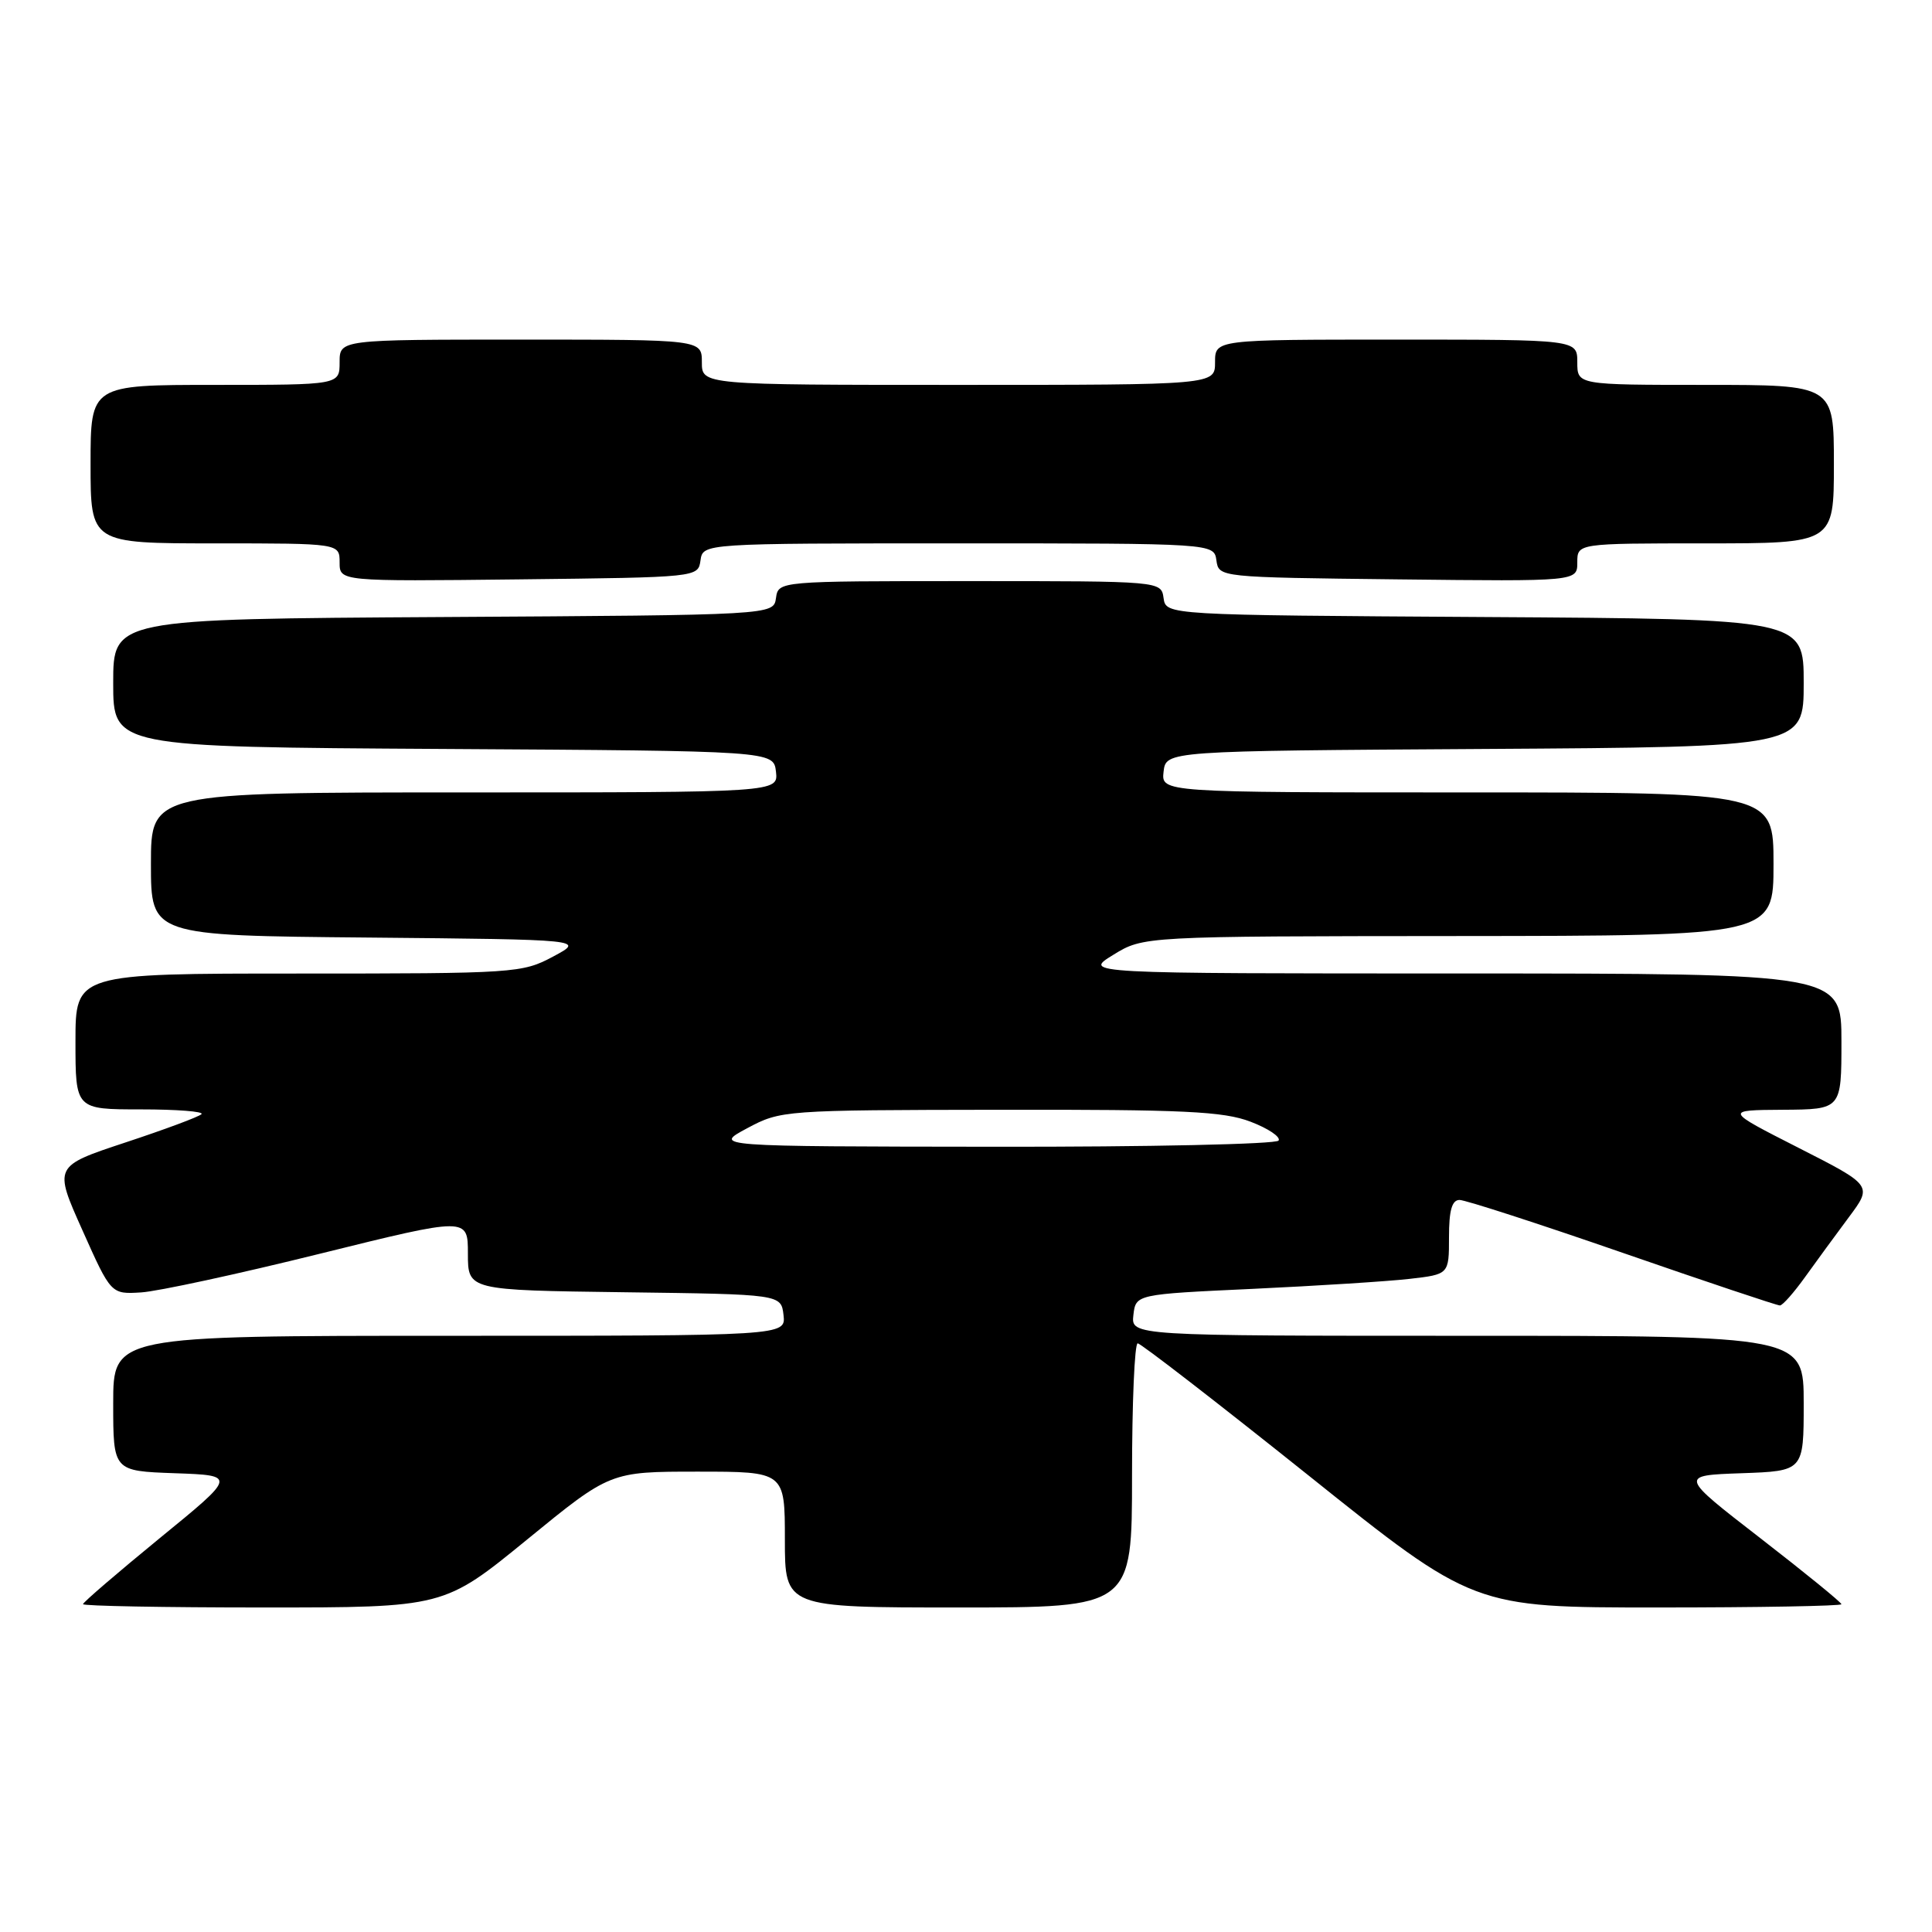 <?xml version="1.0" encoding="UTF-8" standalone="no"?>
<!DOCTYPE svg PUBLIC "-//W3C//DTD SVG 1.1//EN" "http://www.w3.org/Graphics/SVG/1.1/DTD/svg11.dtd" >
<svg xmlns="http://www.w3.org/2000/svg" xmlns:xlink="http://www.w3.org/1999/xlink" version="1.1" viewBox="0 0 256 256">
 <g >
 <path fill="currentColor"
d=" M 69.84 204.00 C 80.85 195.00 80.85 195.00 92.43 195.00 C 104.00 195.00 104.00 195.00 104.00 204.00 C 104.00 213.00 104.00 213.00 127.00 213.00 C 150.00 213.00 150.00 213.00 150.00 195.50 C 150.00 185.88 150.34 178.00 150.75 178.00 C 151.16 178.00 161.34 185.88 173.38 195.50 C 195.25 213.00 195.25 213.00 219.63 213.00 C 233.03 213.00 244.00 212.80 244.00 212.57 C 244.00 212.33 239.16 208.39 233.26 203.82 C 222.51 195.50 222.51 195.50 230.76 195.21 C 239.00 194.92 239.00 194.92 239.00 185.96 C 239.00 177.00 239.00 177.00 194.43 177.00 C 149.87 177.00 149.87 177.00 150.18 174.25 C 150.50 171.50 150.50 171.50 166.00 170.78 C 174.53 170.38 183.86 169.79 186.75 169.46 C 192.00 168.86 192.00 168.86 192.00 163.93 C 192.00 160.37 192.39 159.00 193.40 159.00 C 194.17 159.00 203.89 162.15 215.00 166.00 C 226.11 169.85 235.49 172.99 235.85 172.98 C 236.21 172.97 237.70 171.28 239.17 169.23 C 240.64 167.18 243.26 163.60 244.98 161.29 C 248.12 157.08 248.12 157.08 238.31 152.09 C 228.50 147.10 228.50 147.10 236.25 147.05 C 244.00 147.00 244.00 147.00 244.00 138.00 C 244.00 129.00 244.00 129.00 193.75 128.99 C 143.50 128.99 143.50 128.99 147.50 126.53 C 151.50 124.06 151.50 124.06 193.25 124.03 C 235.00 124.00 235.00 124.00 235.00 114.50 C 235.00 105.00 235.00 105.00 194.43 105.00 C 153.87 105.00 153.87 105.00 154.18 102.25 C 154.50 99.50 154.50 99.50 196.75 99.24 C 239.00 98.98 239.00 98.98 239.00 90.50 C 239.00 82.02 239.00 82.02 196.75 81.76 C 154.50 81.50 154.50 81.50 154.18 79.25 C 153.86 77.00 153.86 77.00 128.50 77.00 C 103.14 77.00 103.14 77.00 102.82 79.25 C 102.50 81.50 102.50 81.50 58.75 81.76 C 15.00 82.02 15.00 82.02 15.00 90.50 C 15.00 98.98 15.00 98.98 58.75 99.24 C 102.50 99.50 102.50 99.50 102.82 102.25 C 103.13 105.00 103.13 105.00 61.57 105.00 C 20.00 105.00 20.00 105.00 20.00 114.48 C 20.00 123.97 20.00 123.97 48.75 124.23 C 77.50 124.50 77.50 124.50 73.29 126.75 C 69.20 128.94 68.26 129.00 39.54 129.00 C 10.00 129.00 10.00 129.00 10.00 138.00 C 10.00 147.00 10.00 147.00 18.67 147.00 C 23.43 147.00 27.05 147.28 26.70 147.63 C 26.36 147.98 21.81 149.67 16.60 151.39 C 7.12 154.53 7.12 154.53 10.92 163.01 C 14.71 171.50 14.71 171.50 18.72 171.25 C 20.93 171.11 31.57 168.81 42.37 166.13 C 62.00 161.27 62.00 161.27 62.00 166.12 C 62.00 170.96 62.00 170.96 82.75 171.23 C 103.50 171.50 103.50 171.50 103.82 174.25 C 104.13 177.00 104.13 177.00 59.57 177.00 C 15.00 177.00 15.00 177.00 15.00 185.96 C 15.00 194.92 15.00 194.92 23.17 195.21 C 31.35 195.50 31.35 195.50 21.17 203.81 C 15.58 208.39 11.00 212.32 11.00 212.56 C 11.00 212.80 21.76 213.00 34.91 213.00 C 58.82 213.00 58.82 213.00 69.84 204.00 Z  M 92.82 74.25 C 93.14 72.00 93.14 72.00 127.00 72.00 C 160.86 72.00 160.86 72.00 161.18 74.25 C 161.50 76.50 161.50 76.50 185.25 76.77 C 209.00 77.04 209.00 77.04 209.00 74.52 C 209.00 72.00 209.00 72.00 226.00 72.00 C 243.00 72.00 243.00 72.00 243.00 61.50 C 243.00 51.00 243.00 51.00 226.00 51.00 C 209.00 51.00 209.00 51.00 209.00 48.00 C 209.00 45.00 209.00 45.00 185.00 45.00 C 161.00 45.00 161.00 45.00 161.00 48.00 C 161.00 51.00 161.00 51.00 127.00 51.00 C 93.00 51.00 93.00 51.00 93.00 48.00 C 93.00 45.00 93.00 45.00 69.00 45.00 C 45.00 45.00 45.00 45.00 45.00 48.00 C 45.00 51.00 45.00 51.00 28.50 51.00 C 12.00 51.00 12.00 51.00 12.00 61.50 C 12.00 72.00 12.00 72.00 28.50 72.00 C 45.00 72.00 45.00 72.00 45.00 74.52 C 45.00 77.04 45.00 77.04 68.75 76.77 C 92.50 76.50 92.50 76.50 92.82 74.25 Z  M 99.00 149.50 C 103.45 147.12 103.81 147.09 132.47 147.05 C 156.89 147.01 162.10 147.26 165.70 148.63 C 168.04 149.52 169.72 150.65 169.42 151.13 C 169.12 151.61 152.15 151.98 131.69 151.95 C 94.50 151.91 94.50 151.91 99.00 149.50 Z "/>
</g>
</svg>